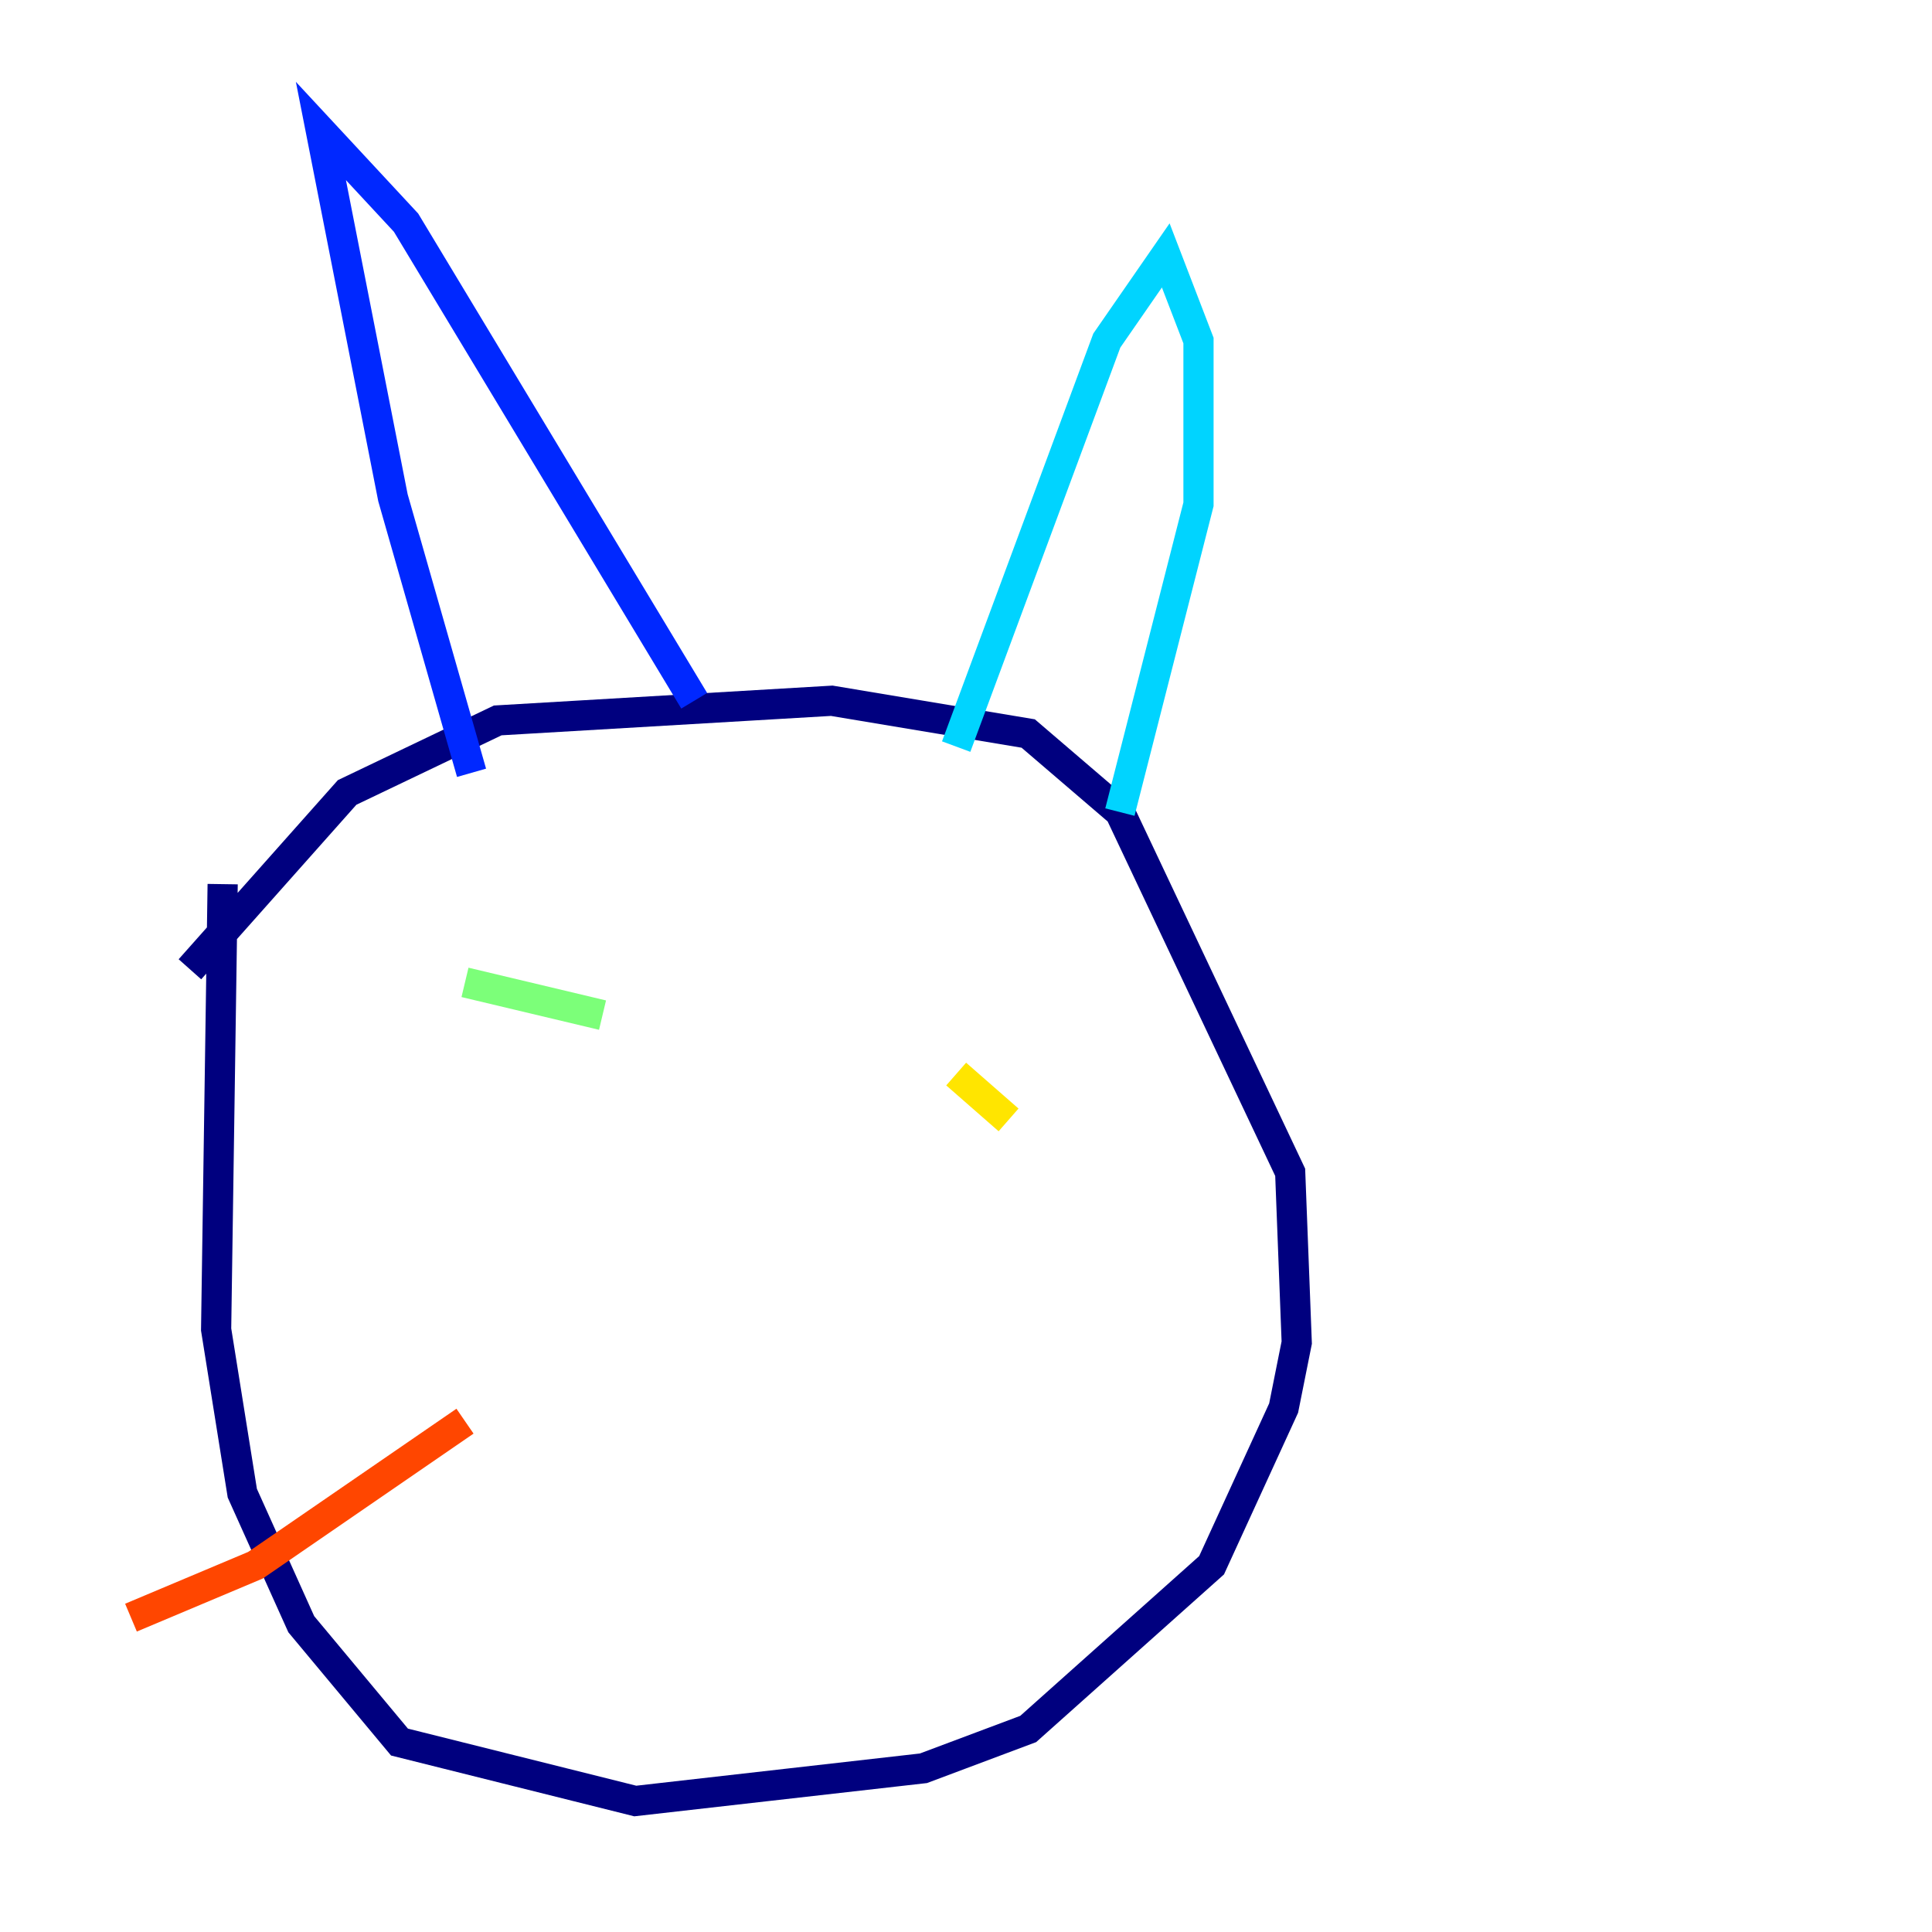 <?xml version="1.0" encoding="utf-8" ?>
<svg baseProfile="tiny" height="128" version="1.2" viewBox="0,0,128,128" width="128" xmlns="http://www.w3.org/2000/svg" xmlns:ev="http://www.w3.org/2001/xml-events" xmlns:xlink="http://www.w3.org/1999/xlink"><defs /><polyline fill="none" points="12.583,64.217 22.997,52.502 32.976,47.729 55.105,46.427 68.122,48.597 74.197,53.803 85.478,77.668 85.912,88.949 85.044,93.288 80.271,103.702 68.122,114.549 61.18,117.153 42.088,119.322 26.468,115.417 19.959,107.607 16.054,98.929 14.319,88.081 14.752,58.576" stroke="#00007f" stroke-width="2" /><polyline fill="none" points="31.241,51.2 26.034,32.976 21.261,8.678 26.902,14.752 45.993,46.427" stroke="#0028ff" stroke-width="2" /><polyline fill="none" points="63.349,49.464 73.329,22.563 77.234,16.922 79.403,22.563 79.403,33.41 74.197,53.803" stroke="#00d4ff" stroke-width="2" /><polyline fill="none" points="30.807,65.085 39.919,67.254" stroke="#7cff79" stroke-width="2" /><polyline fill="none" points="63.349,71.159 66.82,74.197" stroke="#ffe500" stroke-width="2" /><polyline fill="none" points="8.678,107.173 16.922,103.702 30.807,94.156" stroke="#ff4600" stroke-width="2" /><polyline fill="none" points="15.186,86.346 15.186,86.346" stroke="#7f0000" stroke-width="2" /></svg>